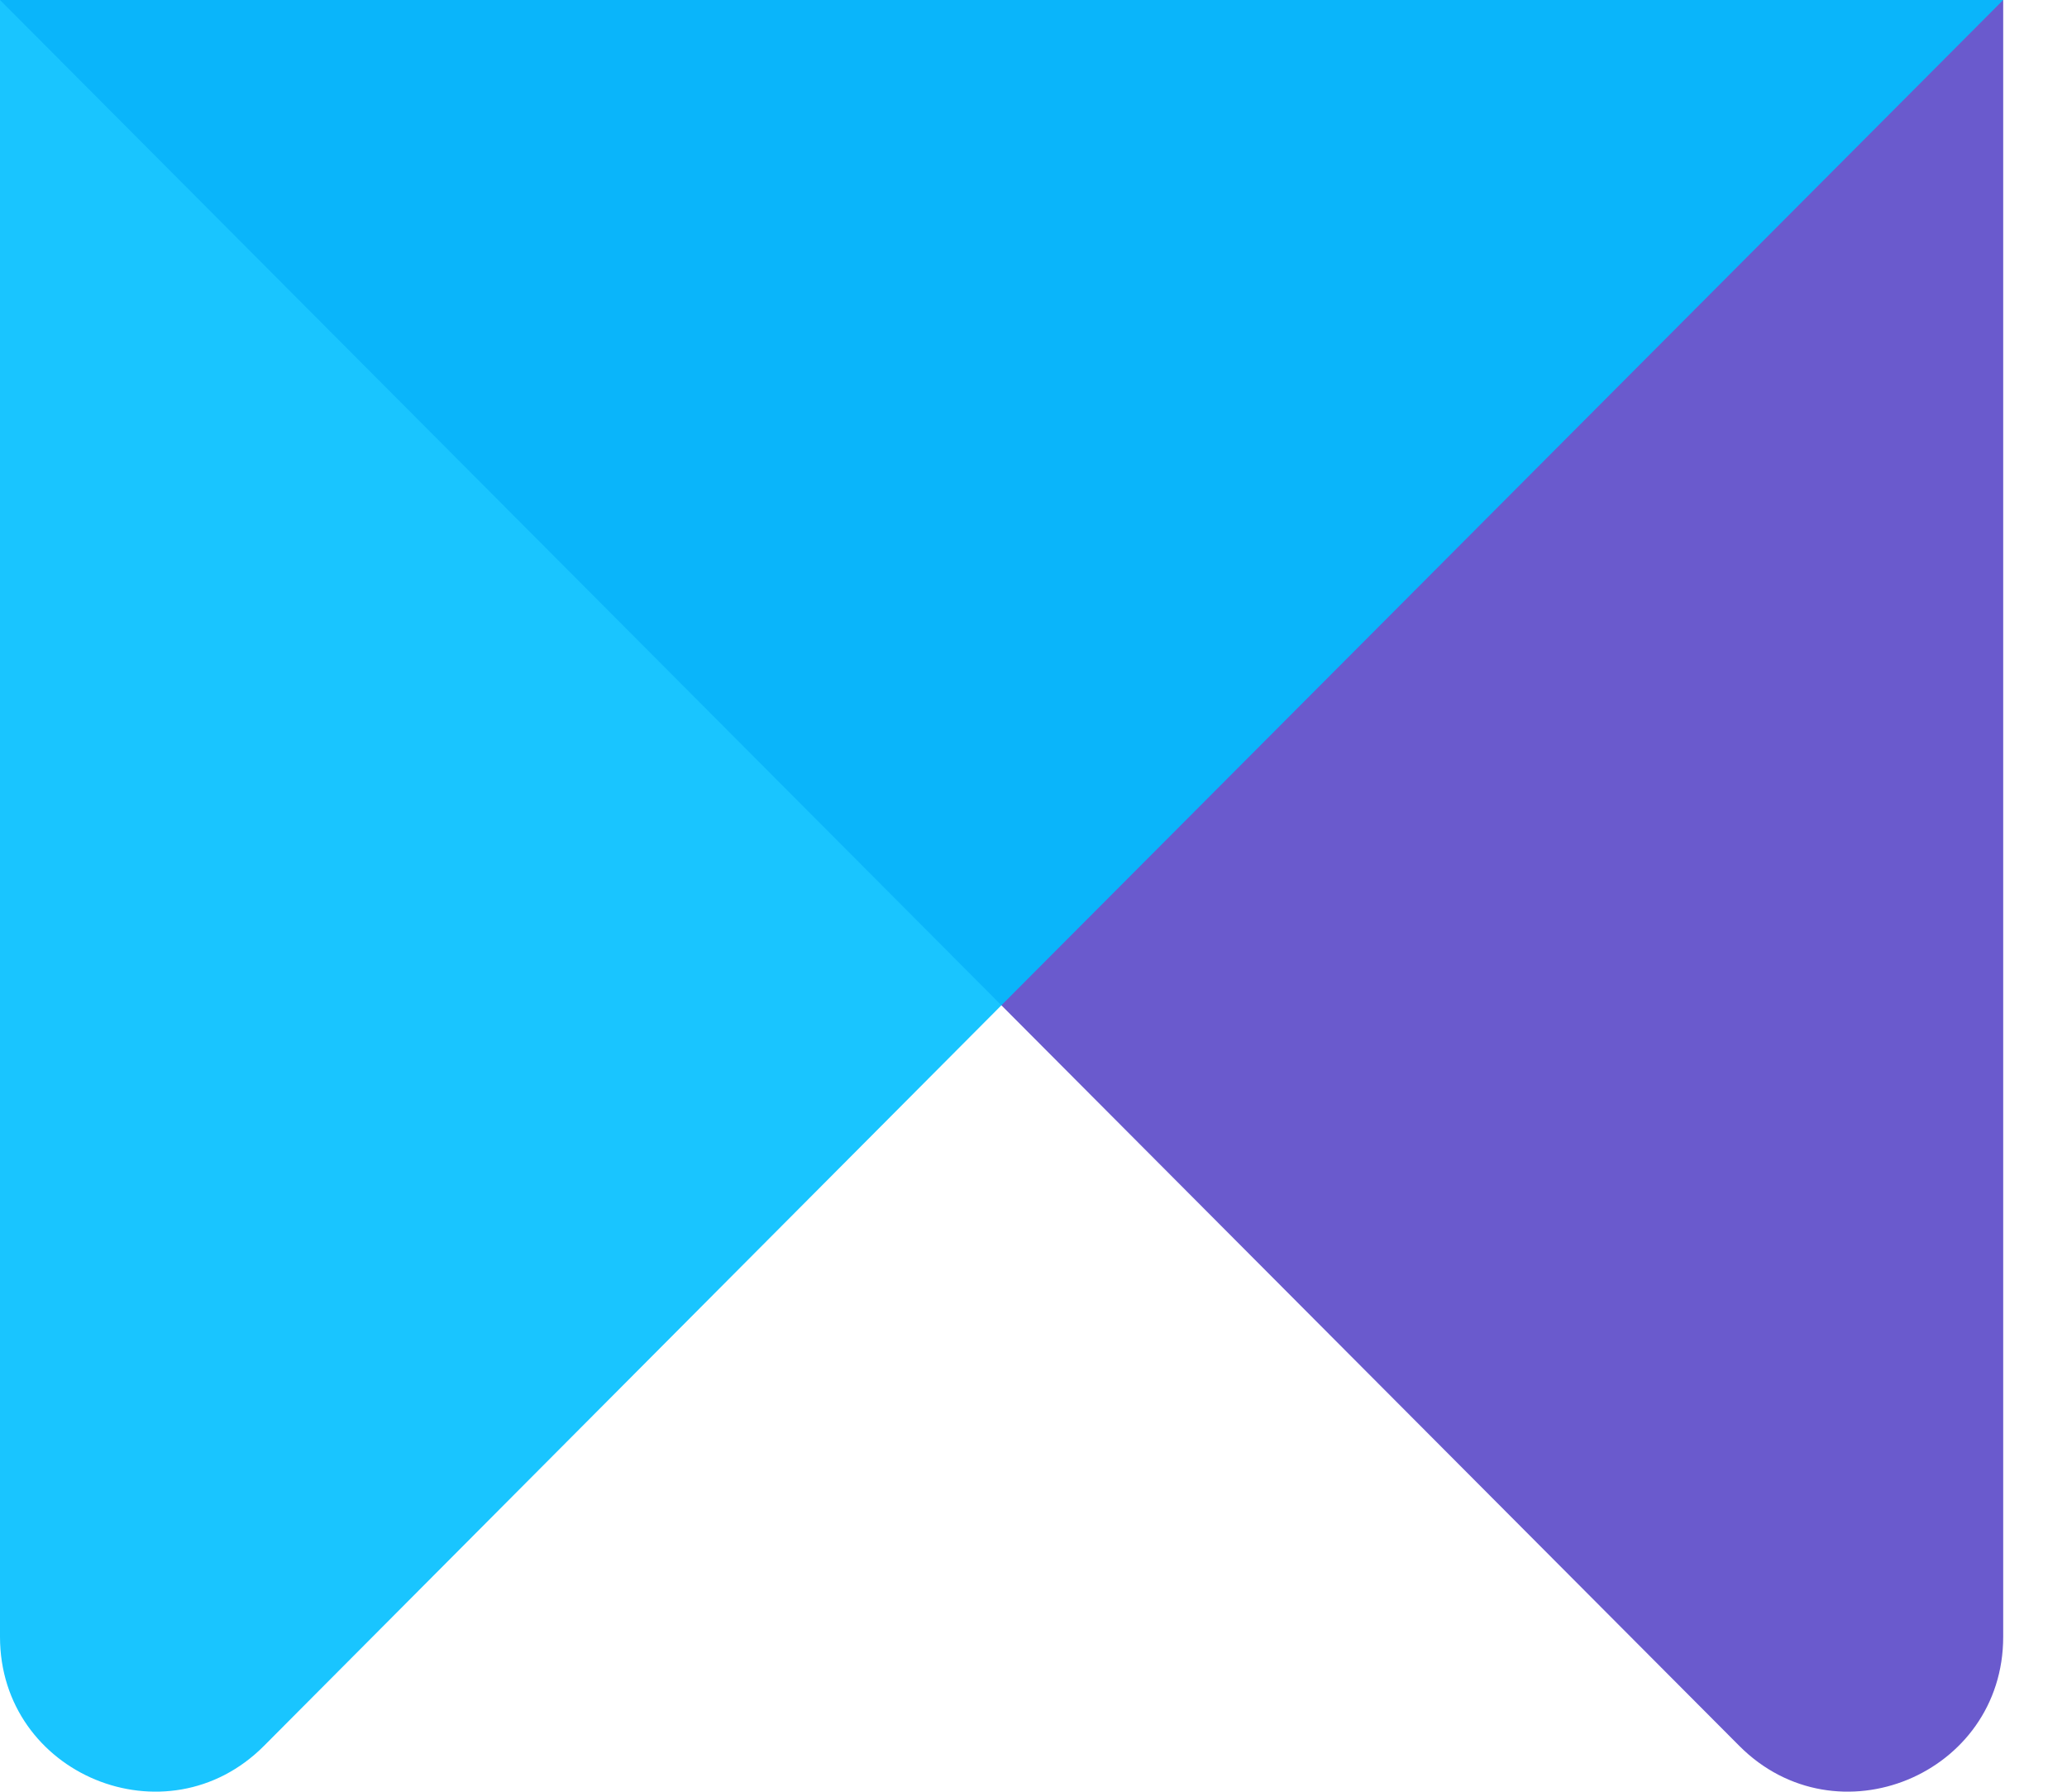<svg width="30" height="26" viewBox="0 0 30 26" fill="none" xmlns="http://www.w3.org/2000/svg">
<g clip-path="url(#clip0_1229_70)">
<path d="M0 0H29.074V23.752C29.074 25.753 26.655 26.751 25.244 25.335L14.534 14.588L0 0Z" fill="#6A5ACD"/>
<path opacity="0.9" d="M29.074 0H0V23.752C0 25.753 2.42 26.751 3.831 25.335L14.534 14.588L29.074 0Z" fill="#00BFFF"/>
</g>
<defs>
<clipPath id="clip0_1229_70">
<rect width="29.074" height="26" fill="white"/>
</clipPath>
</defs>
</svg>
